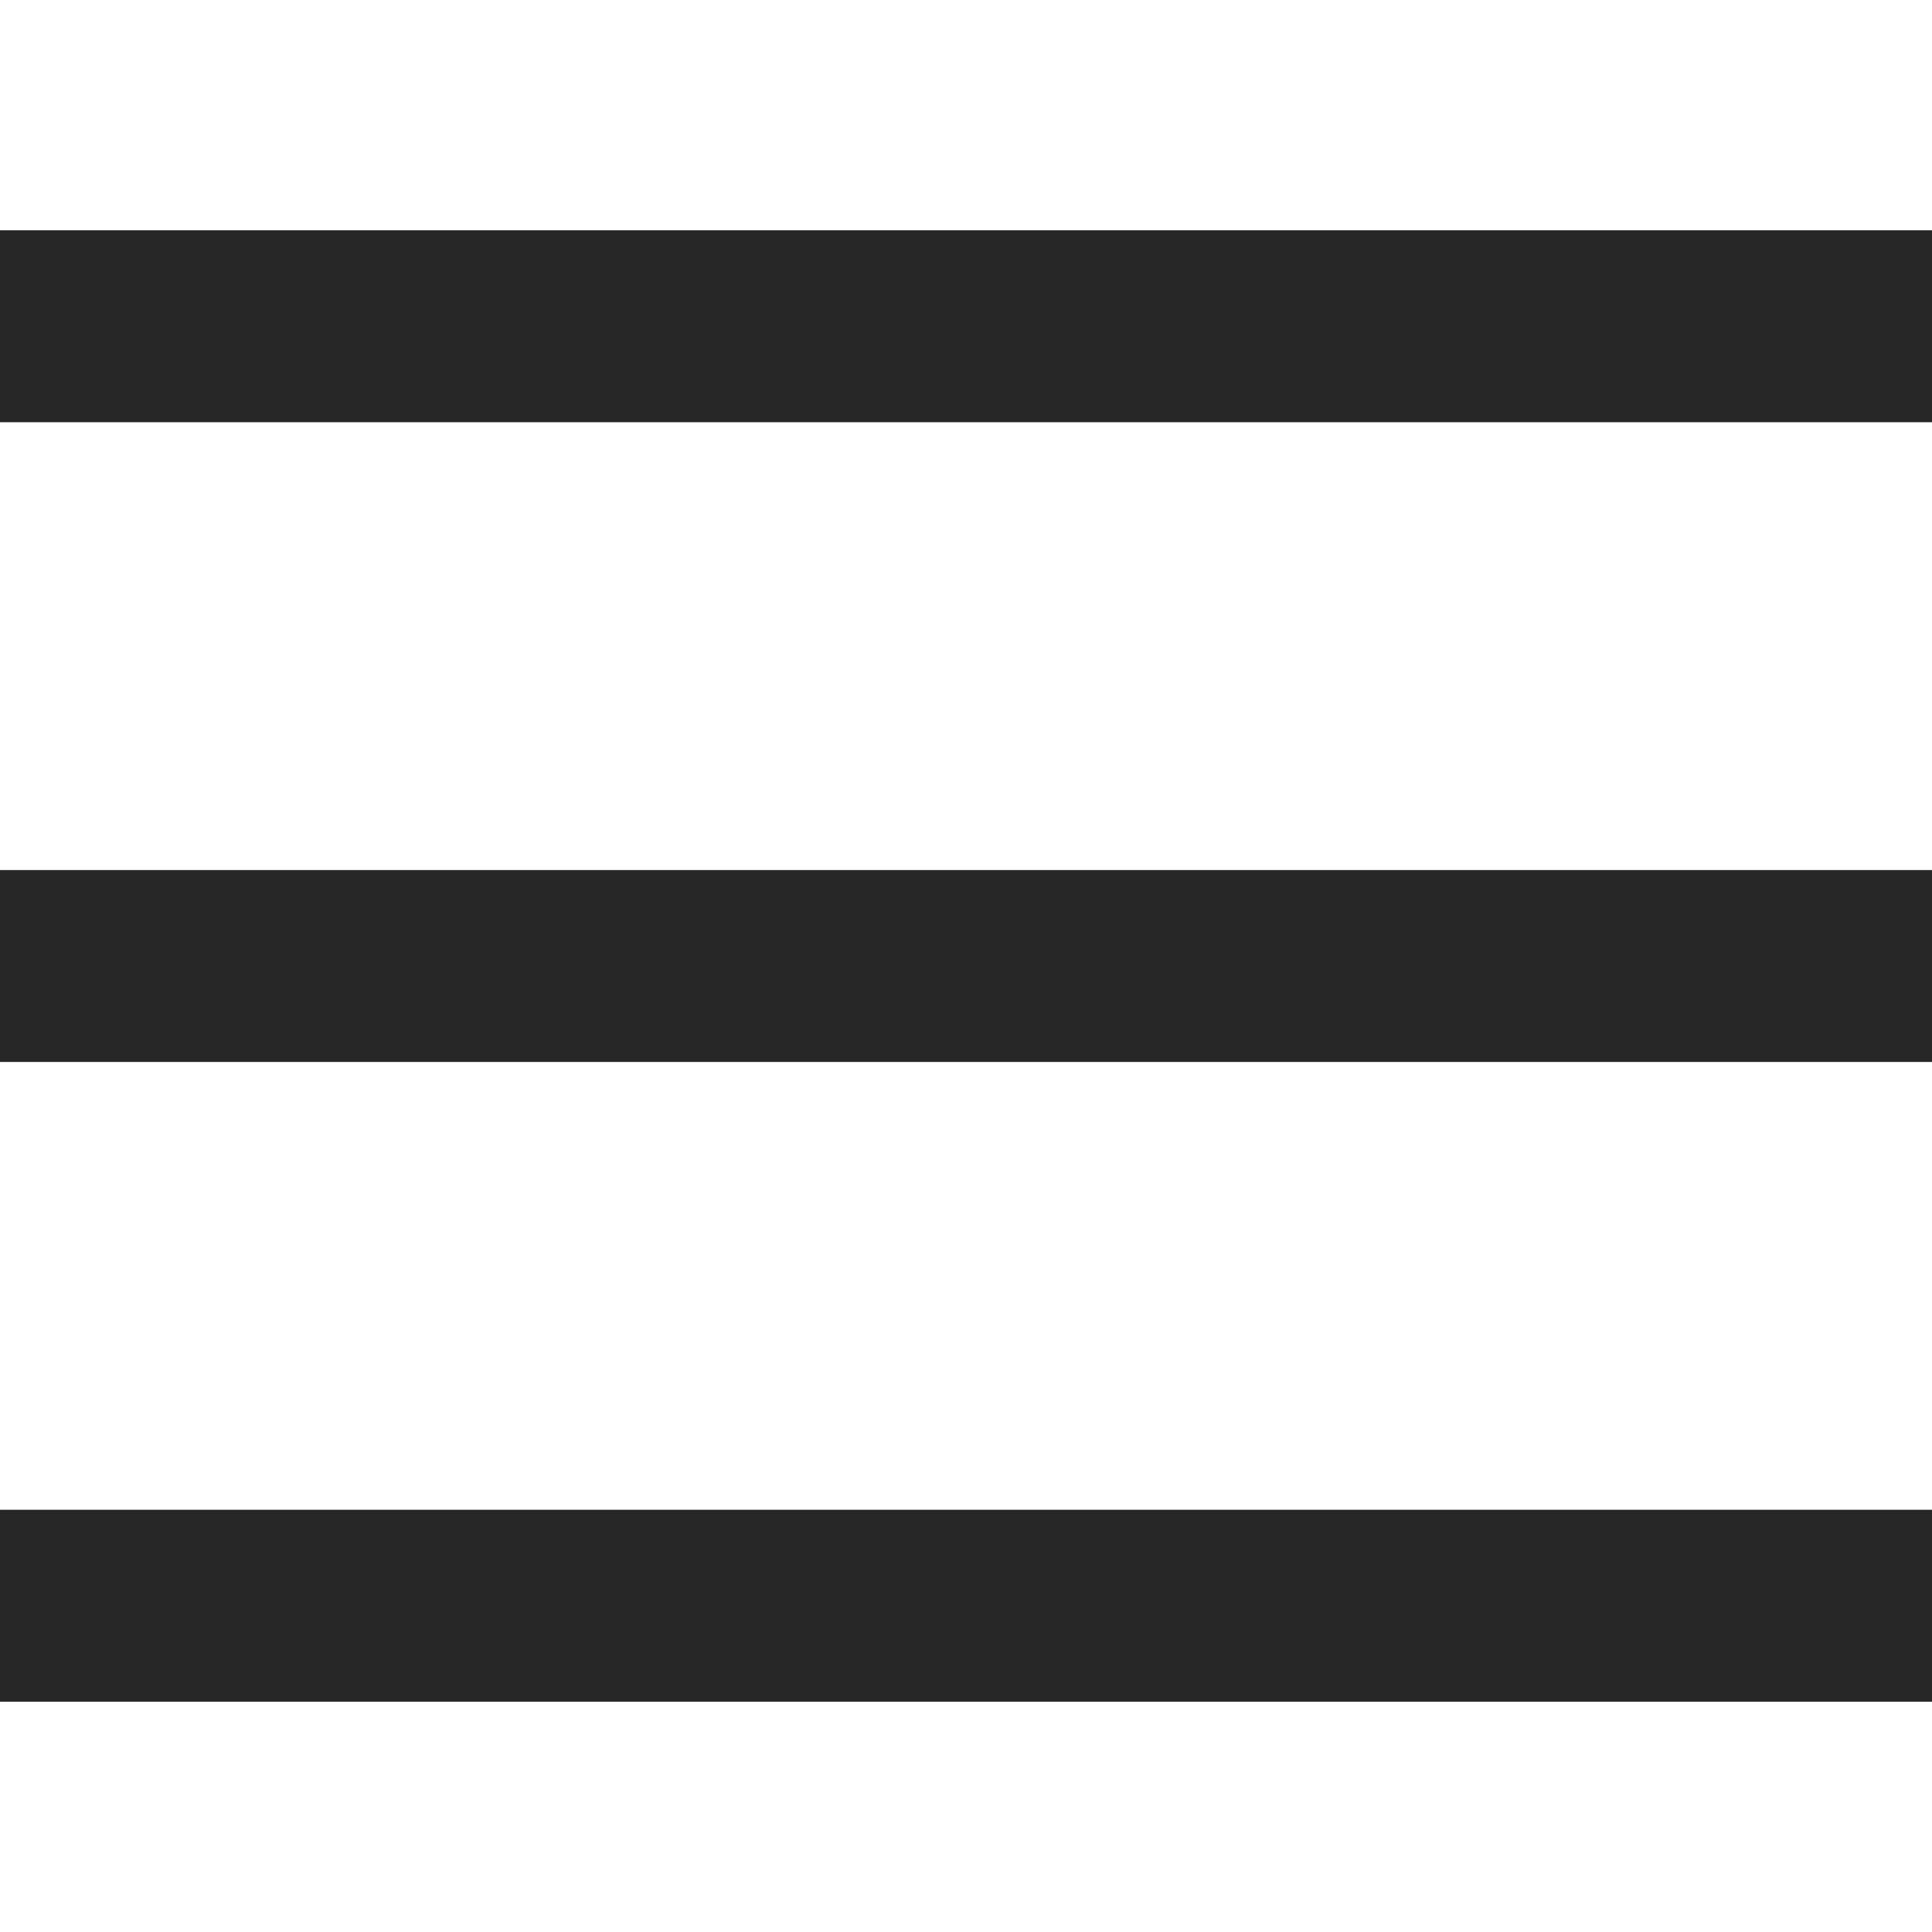 <svg fill="#282727"
    xmlns="http://www.w3.org/2000/svg"
    xmlns:xlink="http://www.w3.org/1999/xlink" version="1.1" id="svg-a760" x="0px" y="0px" viewBox="0 0 302 302" style="enable-background:new 0 0 302 302;" xml:space="preserve" class="u-svg-content">
    <g>
        <rect y="36" width="302" height="30"></rect>
        <rect y="236" width="302" height="30"></rect>
        <rect y="136" width="302" height="30"></rect>
    </g>
</svg>